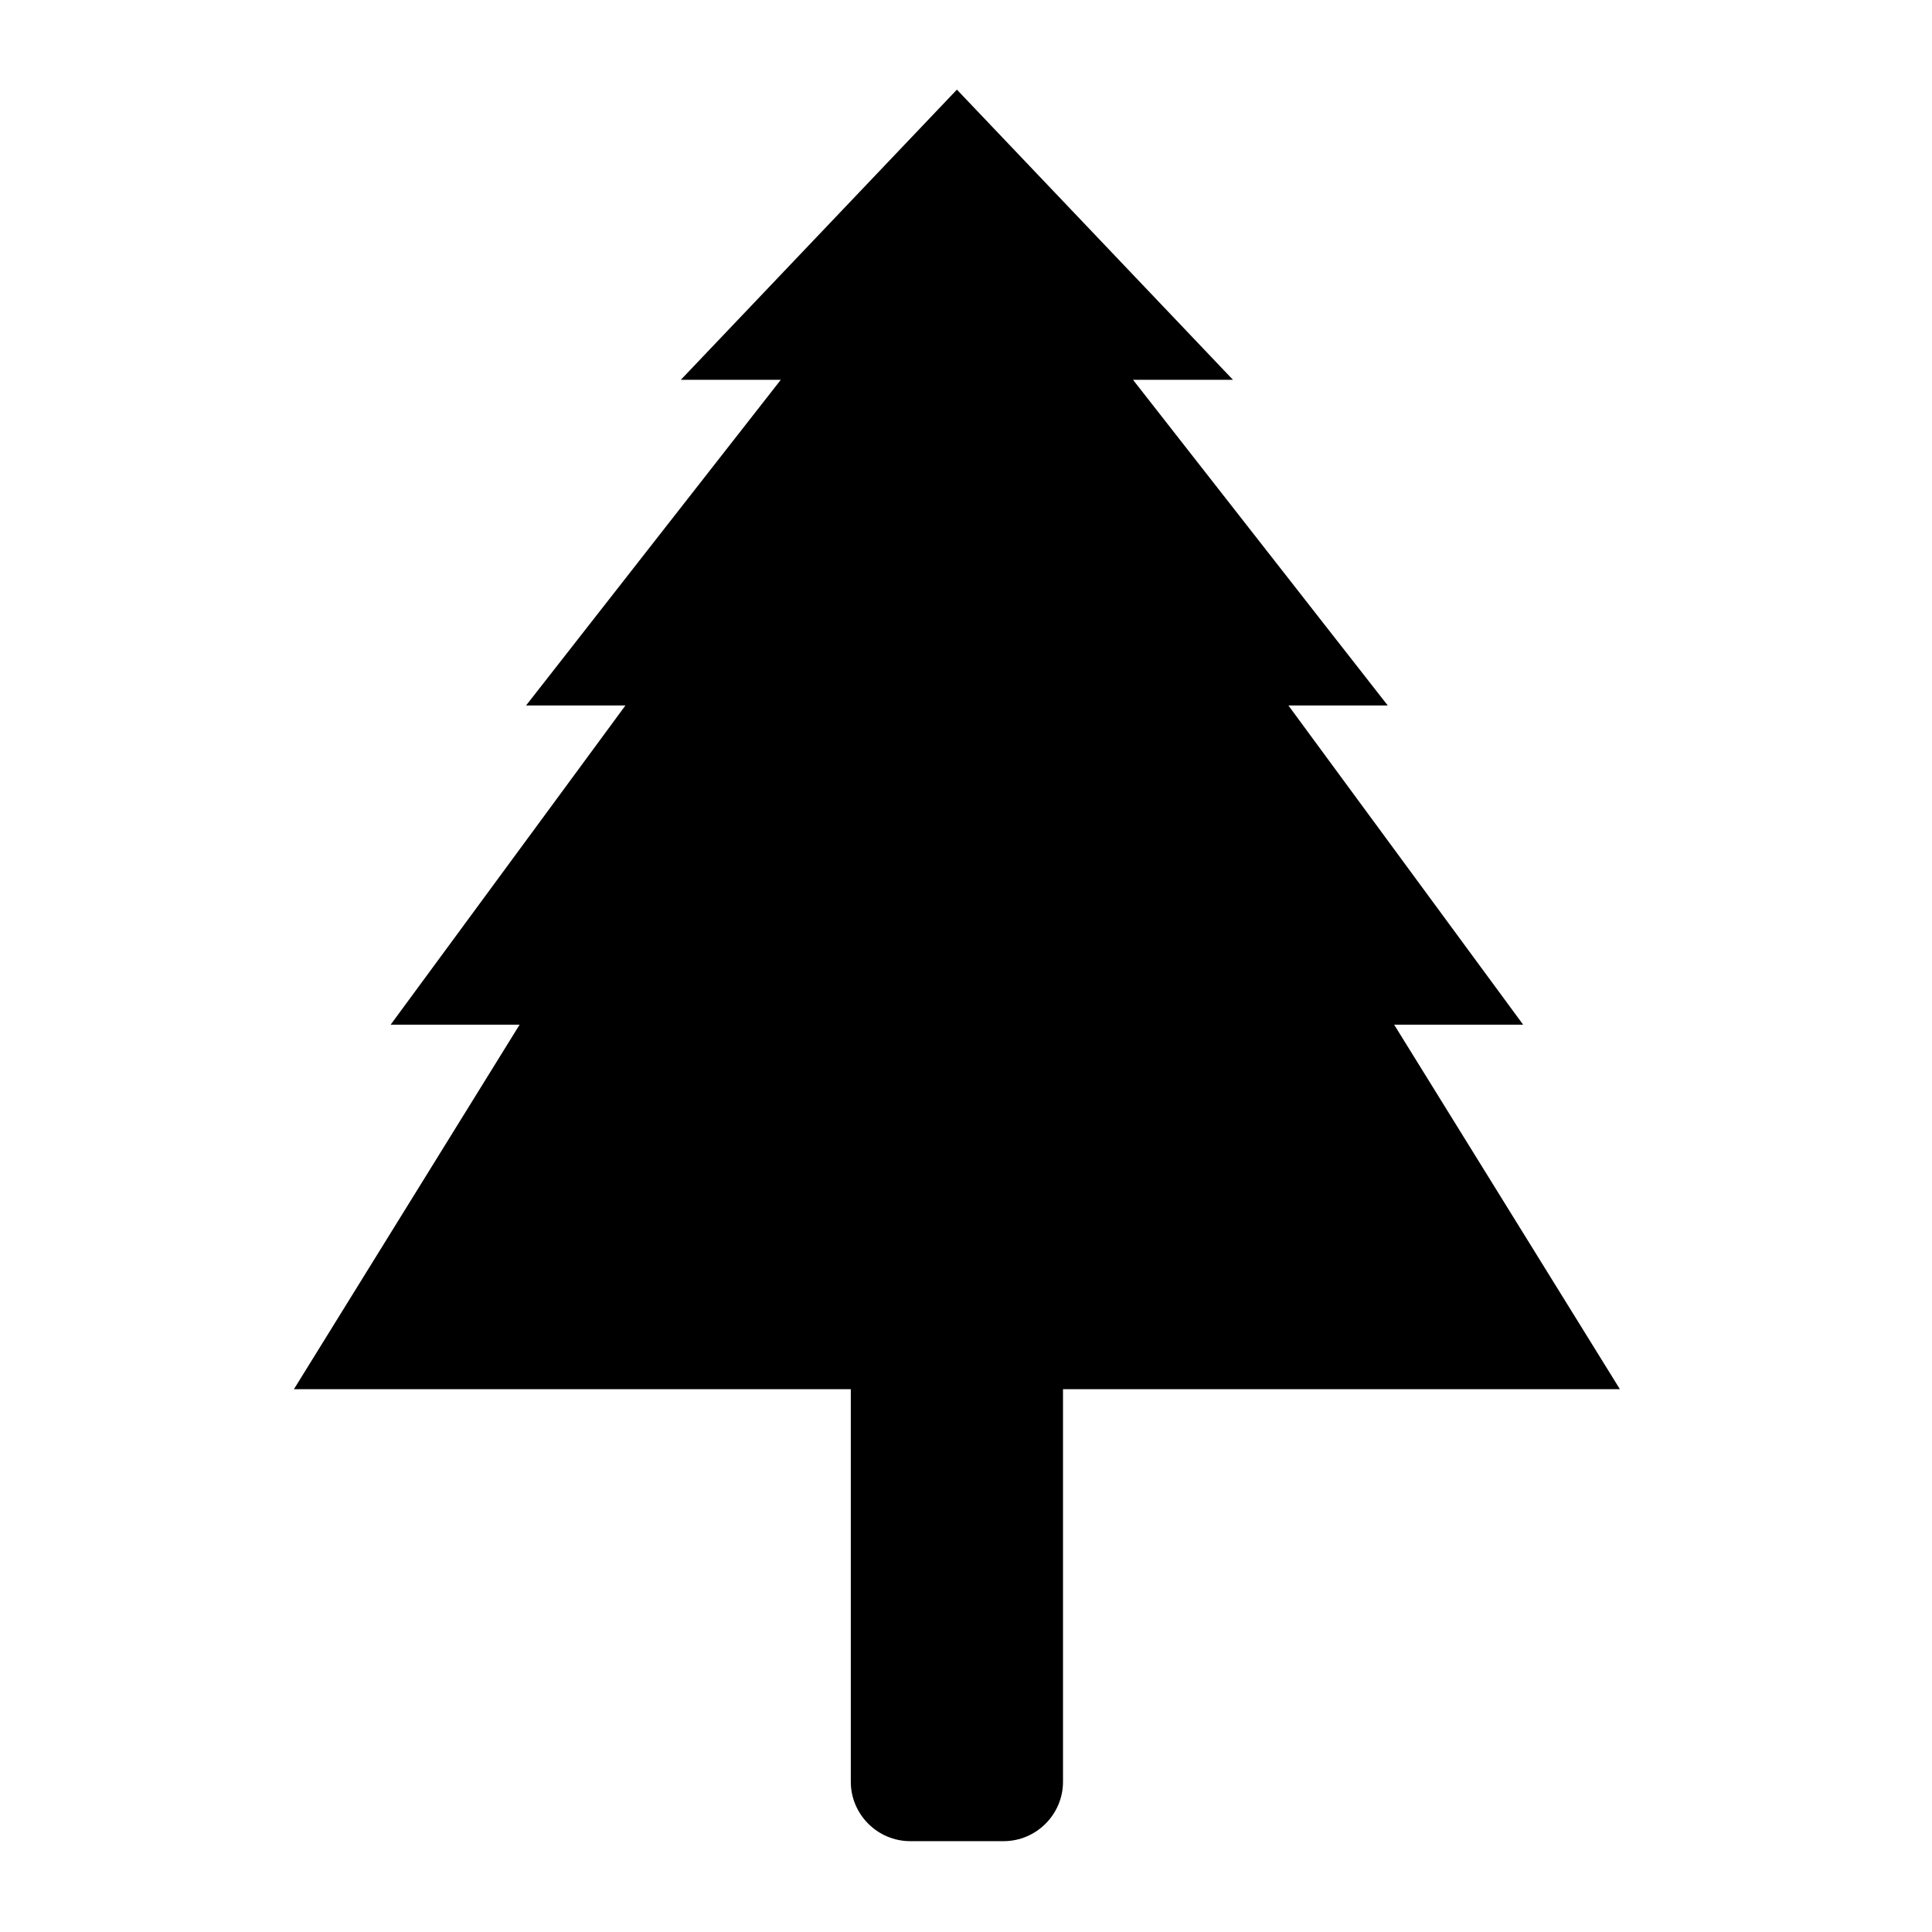 <?xml version="1.0" encoding="utf-8"?>
<!-- Generator: Adobe Illustrator 16.0.0, SVG Export Plug-In . SVG Version: 6.00 Build 0)  -->
<!DOCTYPE svg PUBLIC "-//W3C//DTD SVG 1.1//EN" "http://www.w3.org/Graphics/SVG/1.1/DTD/svg11.dtd">
<svg version="1.1" id="Layer_1" xmlns="http://www.w3.org/2000/svg" xmlns:xlink="http://www.w3.org/1999/xlink" x="0px" y="0px"
	 width="100px" height="100px" viewBox="0 0 100 100" enable-background="new 0 0 100 100" xml:space="preserve">
<g>
	<path d="M83.846,71.905L72.161,53.037h6.677l-12.15-16.522h5.142L58.645,19.659h5.174l-14.29-15.02l-14.29,15.02h5.174
		L27.229,36.515h5.143L20.22,53.037h6.675L15.213,71.905h28.824v20.319c0,1.689,1.385,3.074,3.076,3.074h4.834
		c1.691,0,3.074-1.385,3.074-3.074V71.905H83.846z"/>
</g>
</svg>
